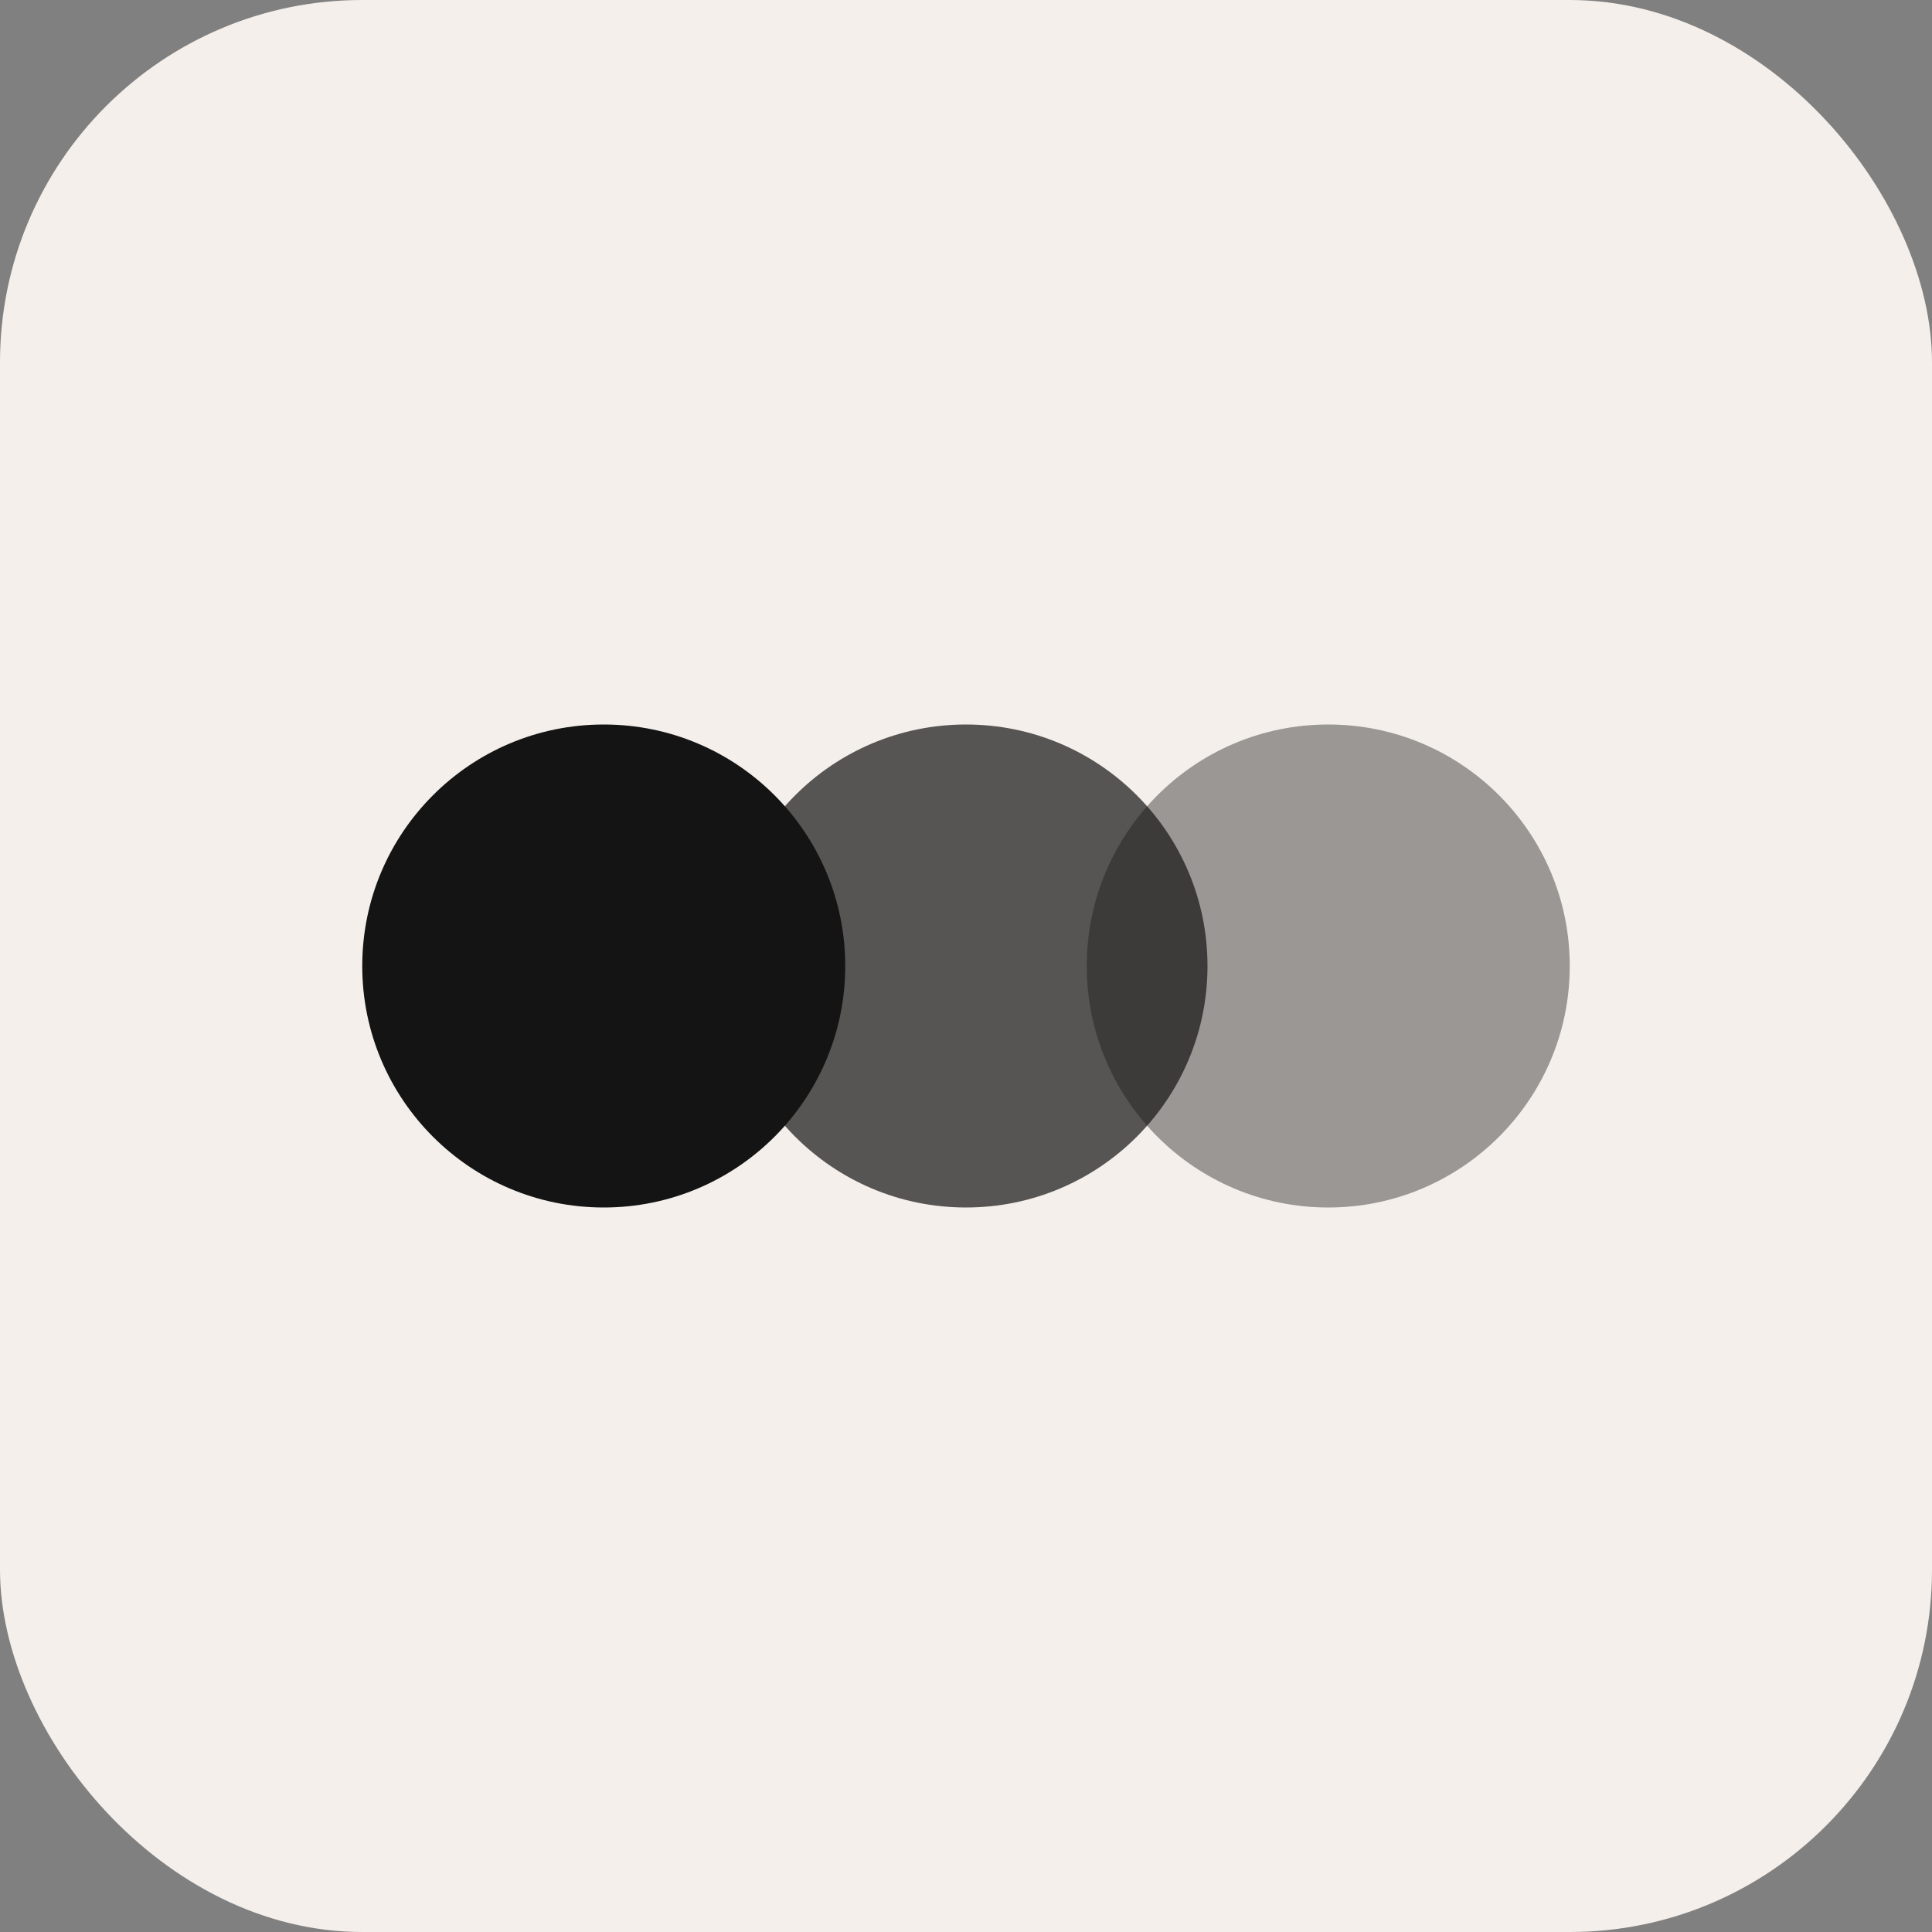 <svg xmlns="http://www.w3.org/2000/svg" viewBox="0 0 64 64">
  <rect x="0" y="0" width="64" height="64" fill="#808080" stroke="none"/>
  <rect width="64" height="64" rx="12" fill="#F4EFEA"></rect>
  <circle cx="20" cy="32" r="8" fill="#141414"></circle>
  <circle cx="32" cy="32" r="8" fill="#141414" opacity="0.7"></circle>
  <circle cx="44" cy="32" r="8" fill="#141414" opacity="0.4"></circle>
</svg>

